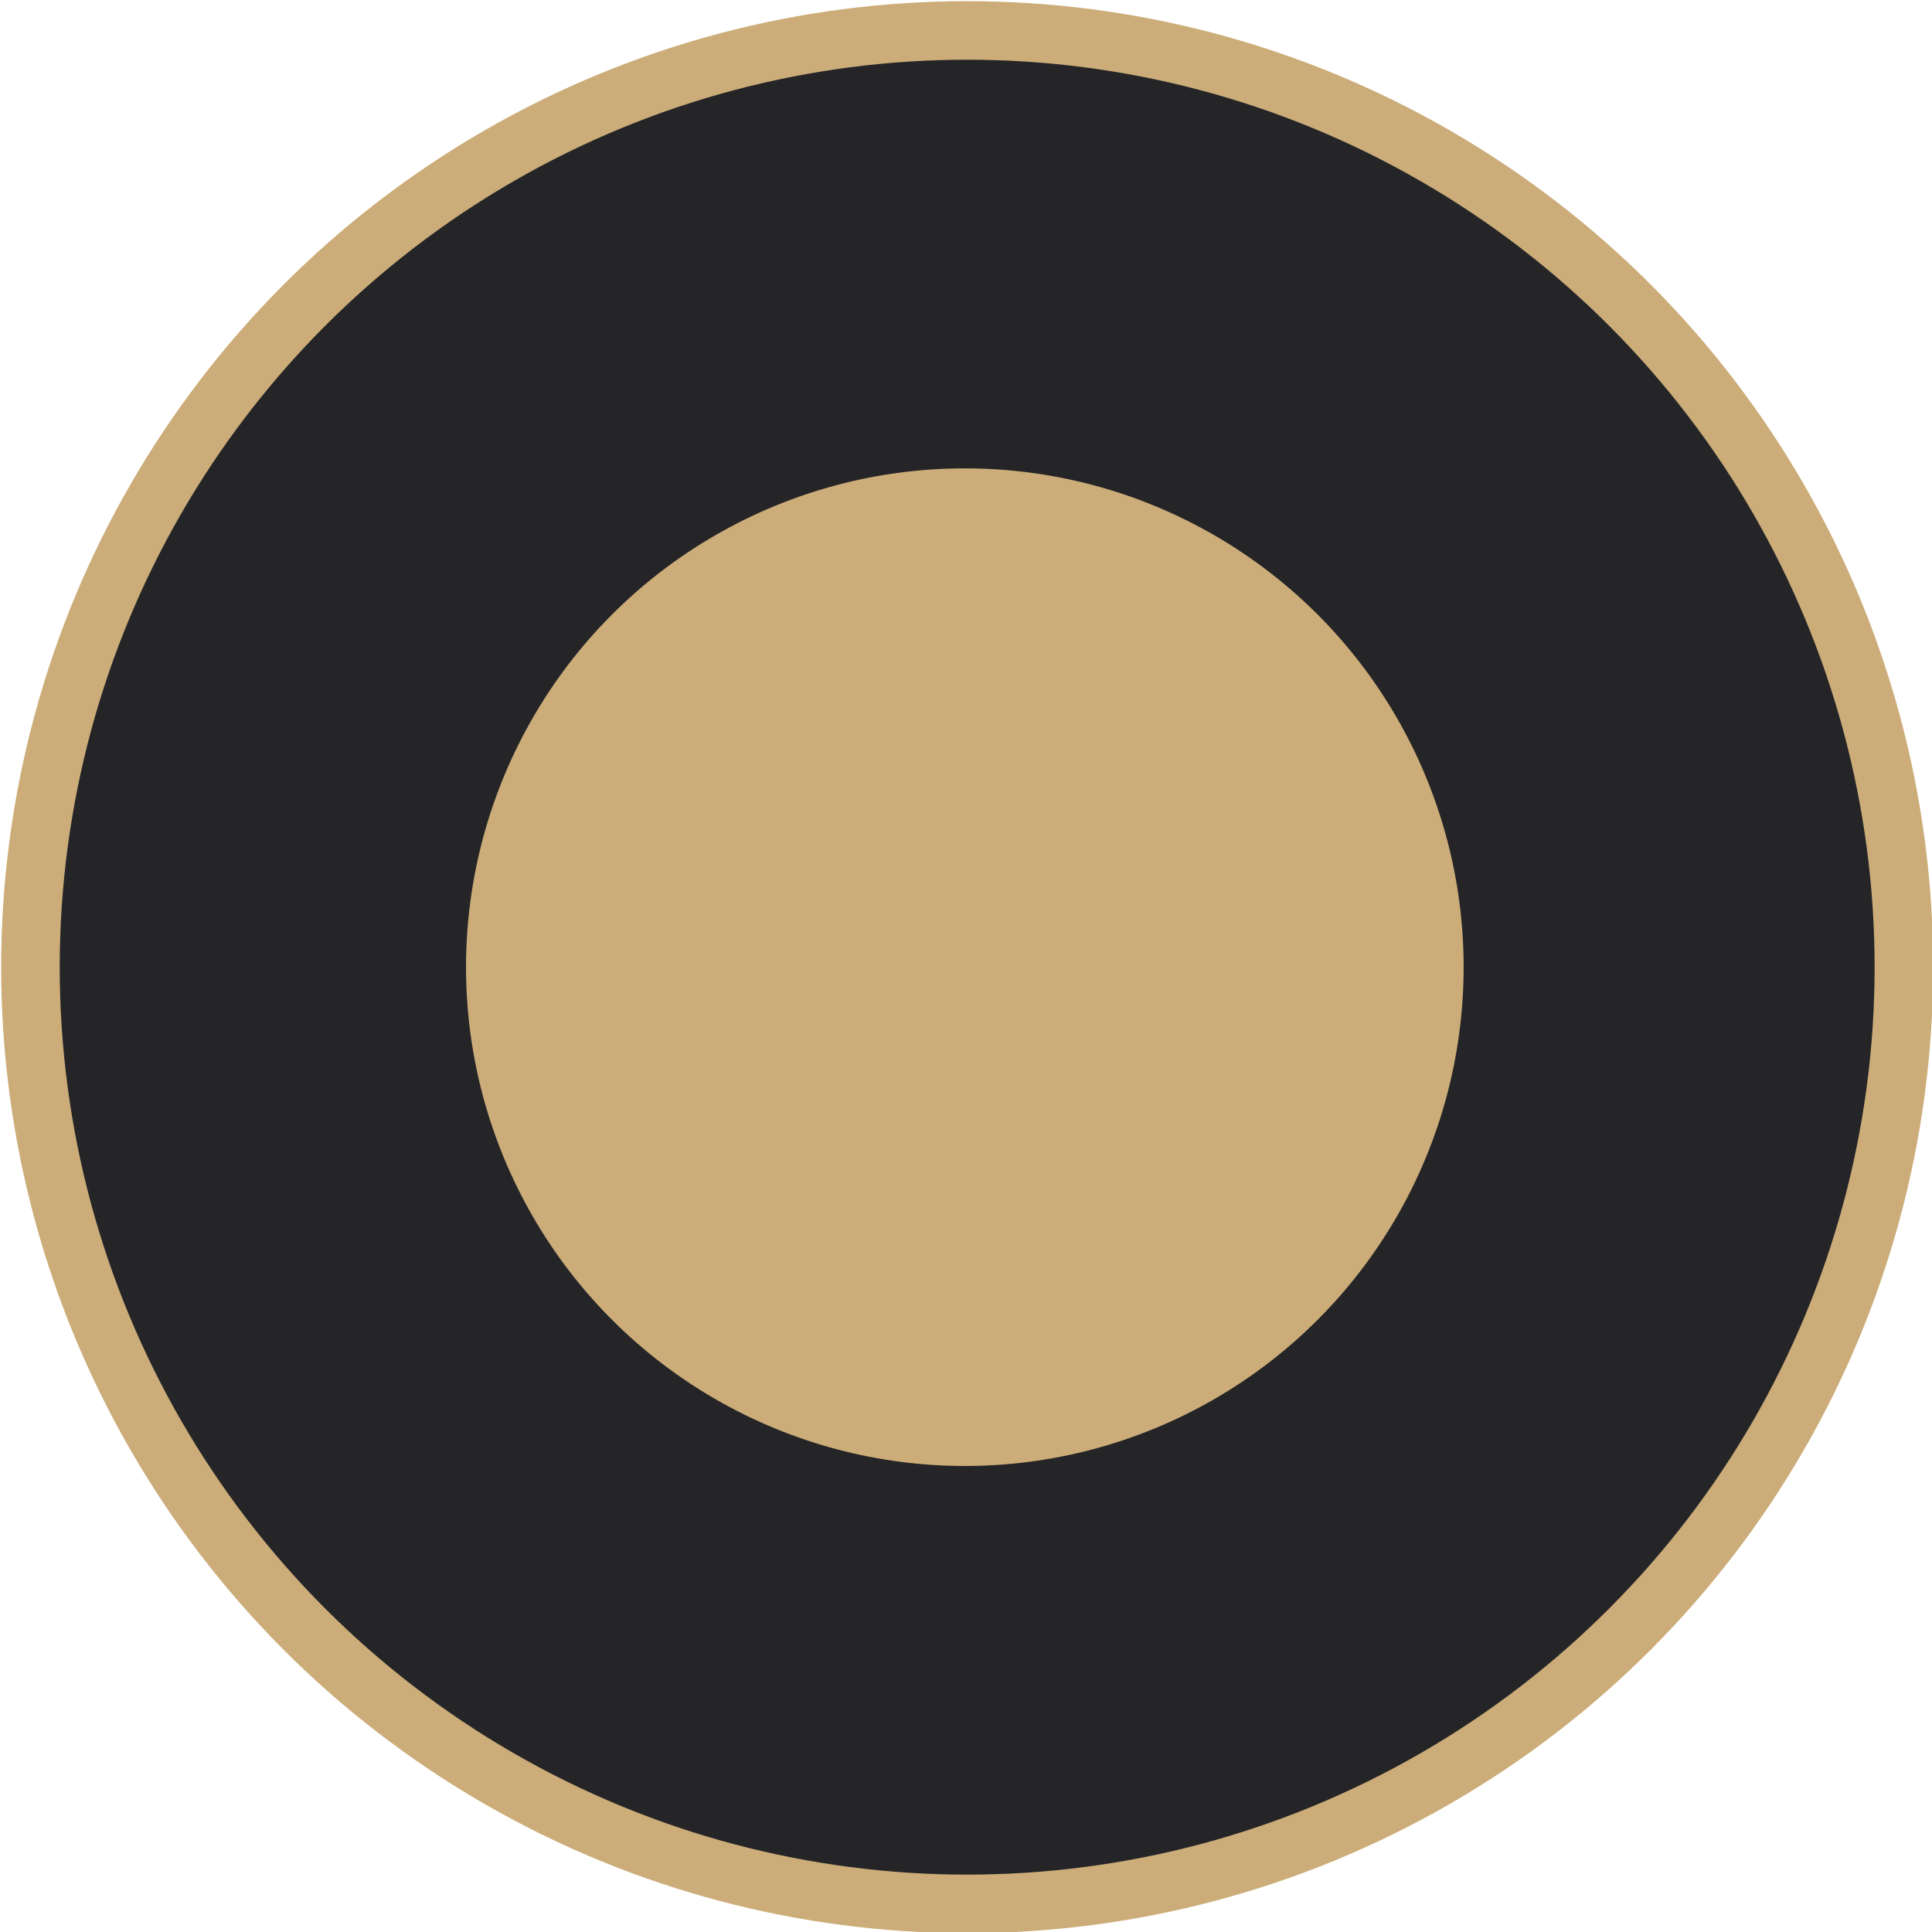 <svg xmlns="http://www.w3.org/2000/svg" viewBox="0 0 8.25 8.25"><defs><style>.cls-1{fill:#252528;stroke:#ccad79;stroke-linecap:round;stroke-miterlimit:10;stroke-width:0.25px;}.cls-2{fill:#ccad79;}</style></defs><title>资源 12</title><g id="图层_2" data-name="图层 2"><g id="图层_1-2" data-name="图层 1"><circle class="cls-1" cx="4.13" cy="4.13" r="4"/><circle class="cls-2" cx="4.12" cy="4.13" r="2.13"/></g></g></svg>